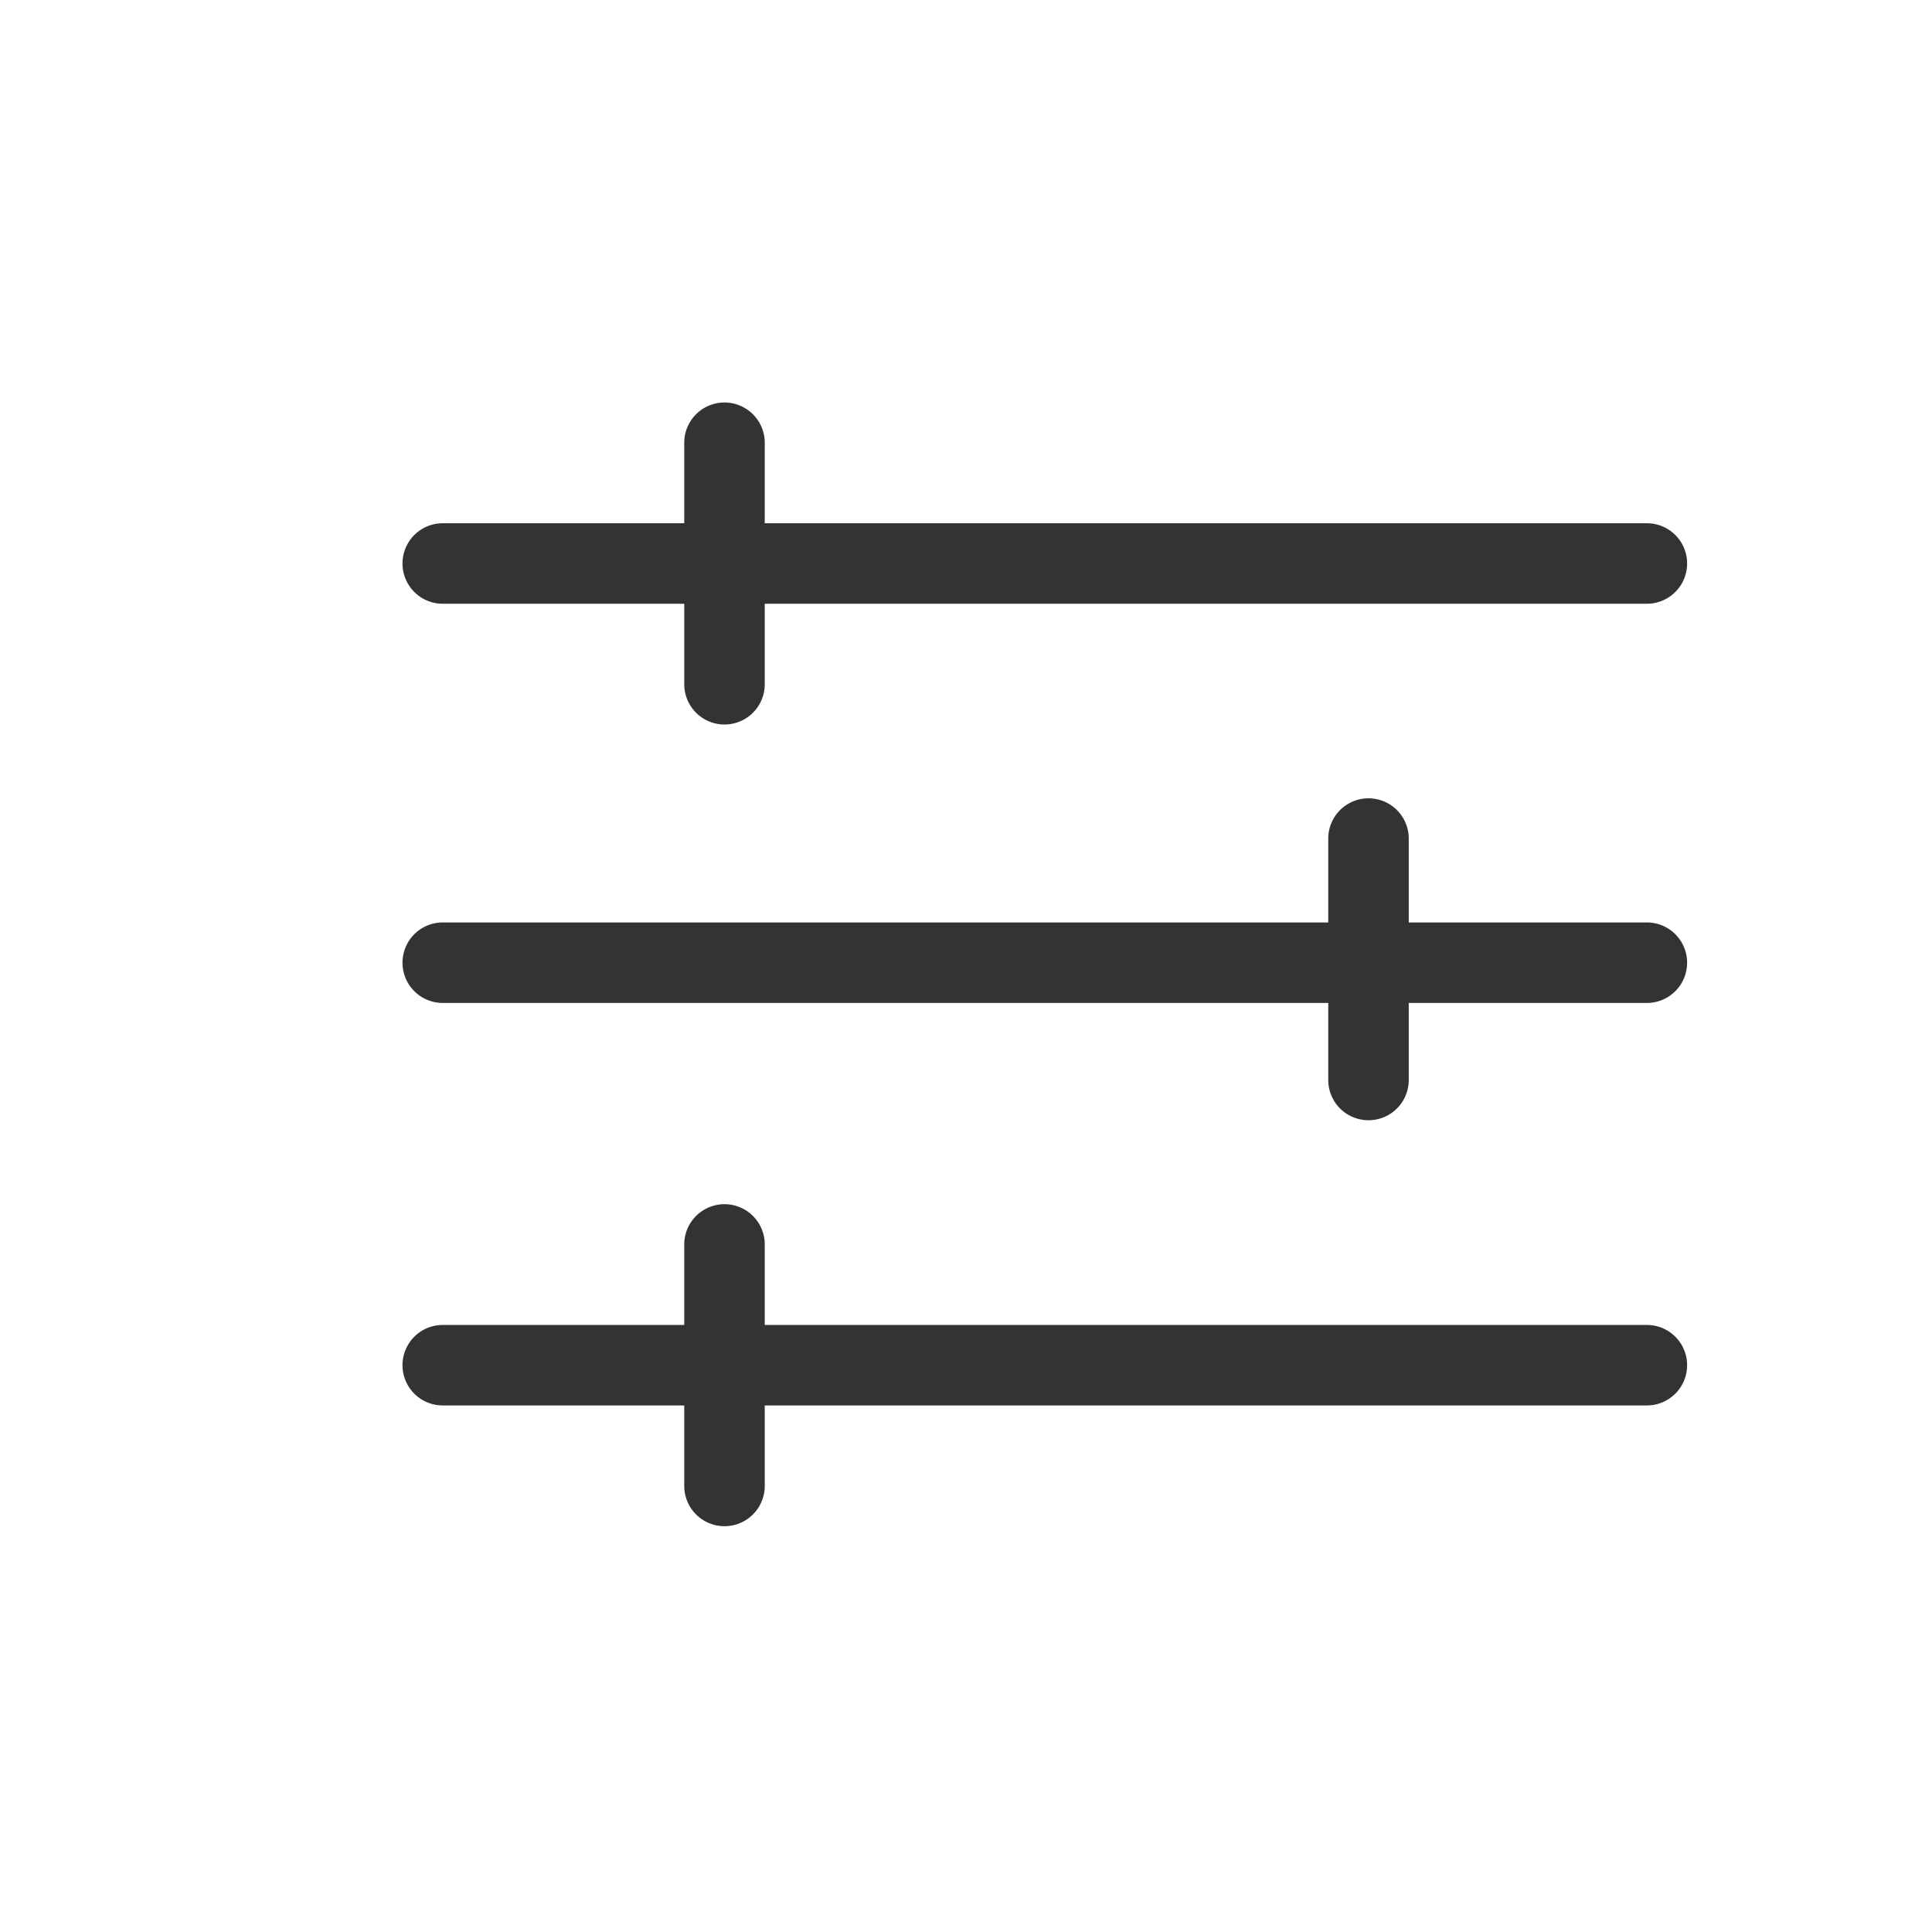 <?xml version="1.0" standalone="no"?><!DOCTYPE svg PUBLIC "-//W3C//DTD SVG 1.1//EN" "http://www.w3.org/Graphics/SVG/1.1/DTD/svg11.dtd"><svg class="icon" width="200px" height="200.00px" viewBox="0 0 1024 1024" version="1.1" xmlns="http://www.w3.org/2000/svg"><path fill="#333333" d="M234.667 320h128v42.667a21.333 21.333 0 0 0 42.667 0v-42.667h467.541a21.333 21.333 0 0 0 0-42.667H405.333v-42.667a21.333 21.333 0 0 0-42.667 0v42.667h-128a21.333 21.333 0 0 0 0 42.667M872.875 488.917H746.667v-44.459a21.333 21.333 0 0 0-42.667 0v44.459h-469.333a21.333 21.333 0 0 0 0 42.667h469.333v40.832a21.333 21.333 0 1 0 42.667 0v-40.832h126.208a21.333 21.333 0 0 0 0-42.667M872.875 702.251H405.333v-42.667a21.333 21.333 0 0 0-42.667 0v42.667h-128a21.333 21.333 0 0 0 0 42.667h128v42.667a21.333 21.333 0 0 0 42.667 0v-42.667h467.541a21.333 21.333 0 0 0 0-42.667" /></svg>